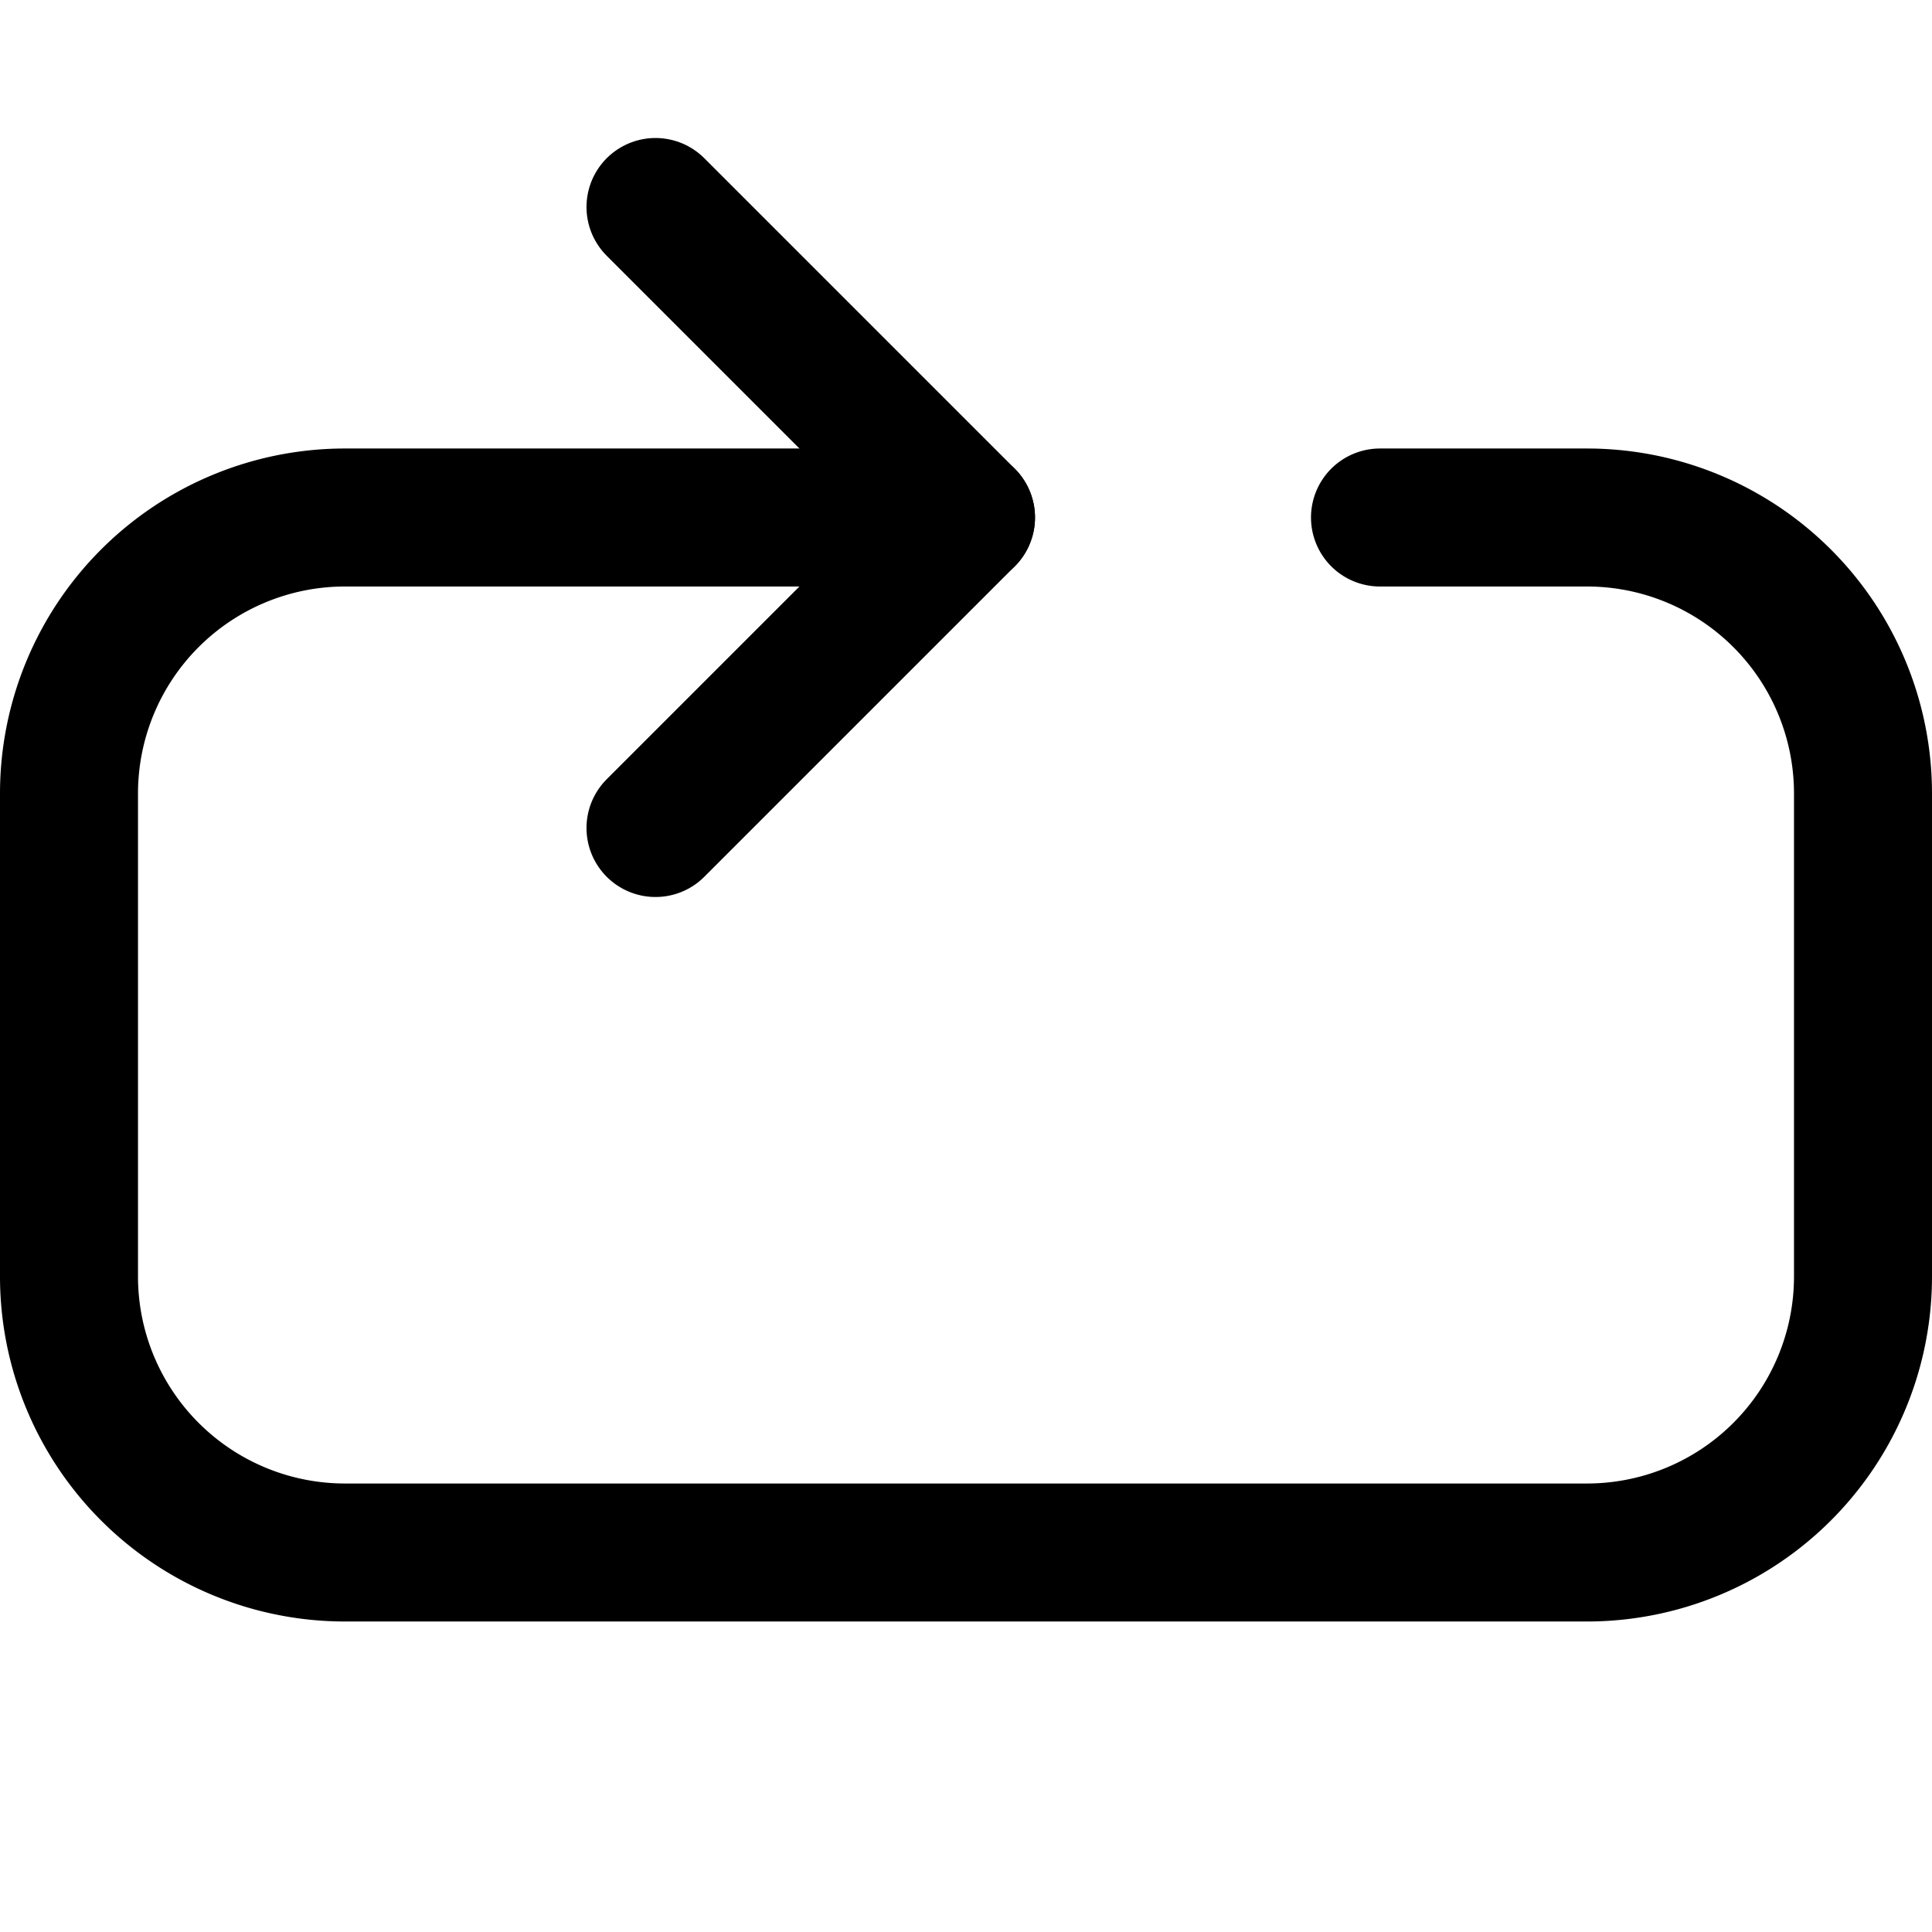 <svg focusable="false" xmlns="http://www.w3.org/2000/svg" fill="none" role="img" aria-label="Icon" viewBox="0 0 14 14">
  <g stroke="currentColor" stroke-linecap="round" stroke-linejoin="round">
    <path d="M4.75 6 7 3.75 4.75 1.5"/>
    <path d="M7 3.75H2.5a2 2 0 0 0-2 2v3.5a2 2 0 0 0 2 2h9a2 2 0 0 0 2-2v-3.5a2 2 0 0 0-2-2H10"/>
  </g>
</svg>
